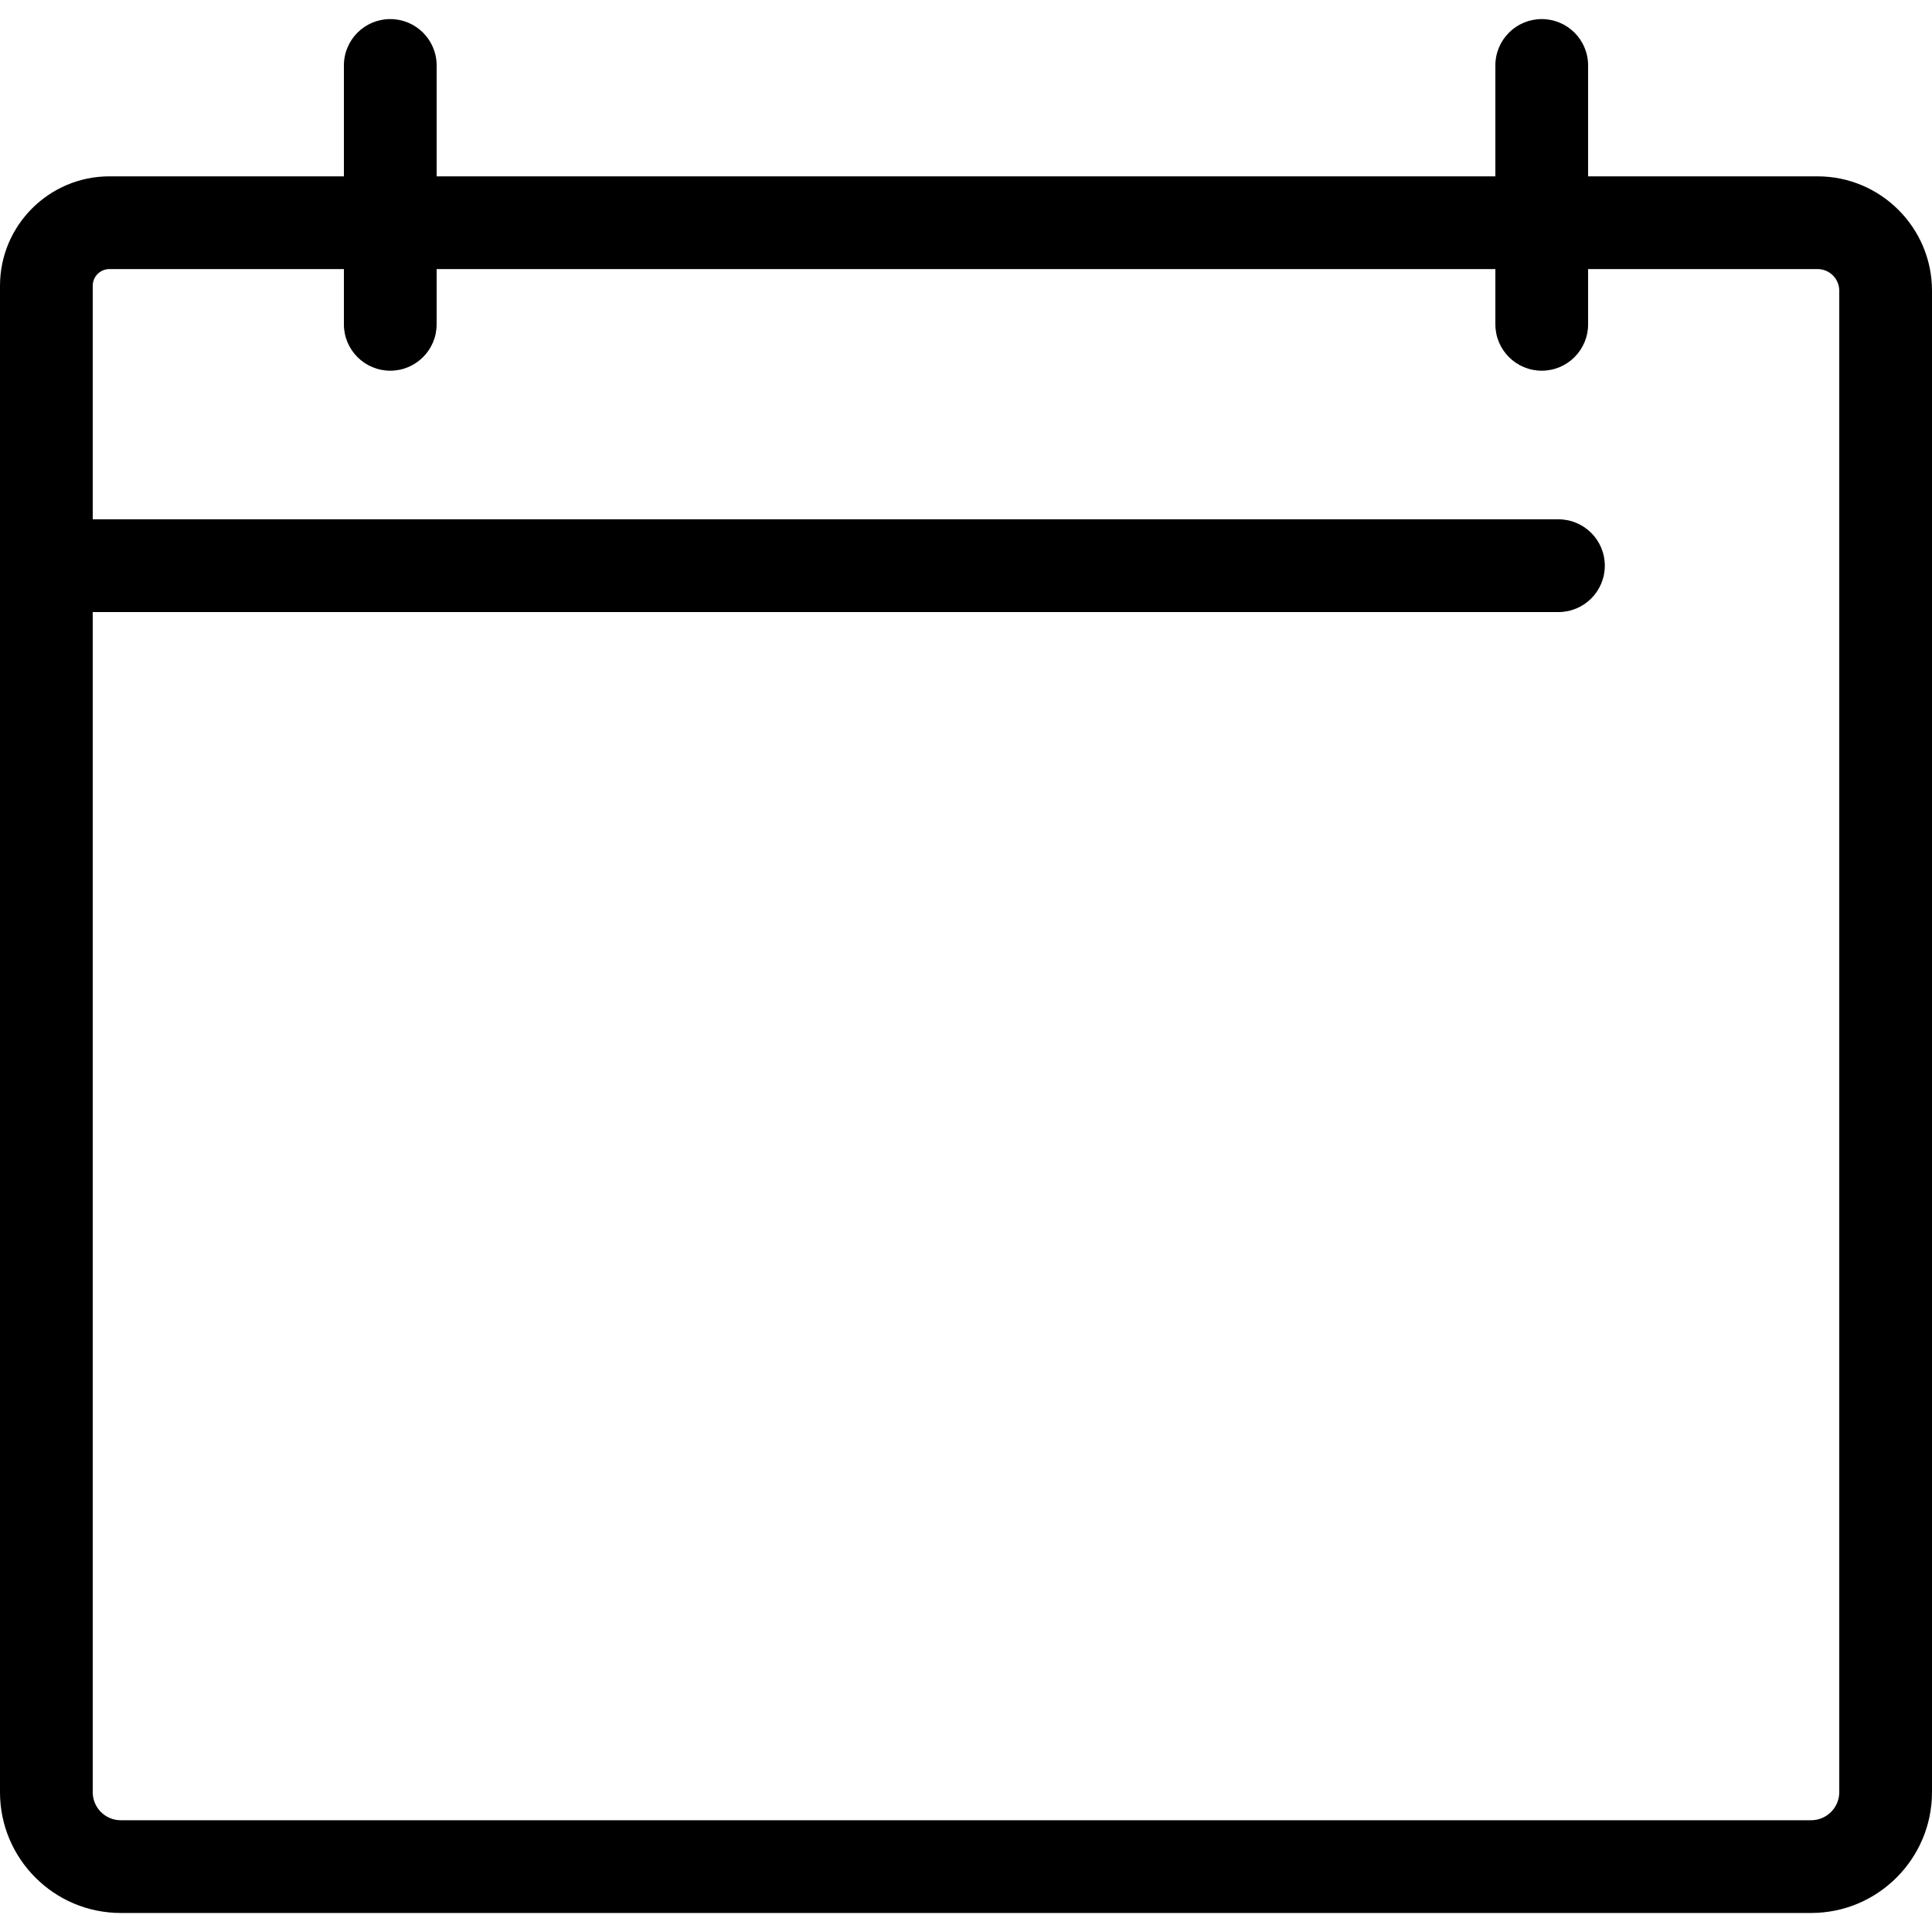 <svg viewBox="0 0 40 40" fill="none" xmlns="http://www.w3.org/2000/svg">
<path d="M37.631 3.651H32.88V1.355C32.88 0.824 32.45 0.395 31.92 0.395C31.39 0.395 30.96 0.824 30.96 1.355V3.651H9.04V1.355C9.04 0.824 8.61 0.395 8.08 0.395C7.55 0.395 7.12 0.824 7.12 1.355V3.651H2.265C1.016 3.651 0 4.667 0 5.916V37.107C0 38.485 1.121 39.606 2.499 39.606H37.498C38.878 39.606 40 38.484 40 37.105V6.019C40 4.713 38.937 3.651 37.631 3.651V3.651ZM38.08 37.105C38.08 37.425 37.819 37.686 37.498 37.686H2.499C2.18 37.686 1.92 37.426 1.92 37.107V12.672H32.266C32.796 12.672 33.226 12.242 33.226 11.712C33.226 11.182 32.796 10.752 32.266 10.752H1.92V5.916C1.92 5.725 2.075 5.571 2.265 5.571H7.12V6.715C7.12 7.245 7.55 7.675 8.08 7.675C8.61 7.675 9.04 7.245 9.04 6.715V5.571H30.96V6.715C30.96 7.245 31.39 7.675 31.92 7.675C32.45 7.675 32.88 7.245 32.88 6.715V5.571H37.631C37.879 5.571 38.08 5.772 38.08 6.019V37.105Z" fill="black"/>
</svg>
